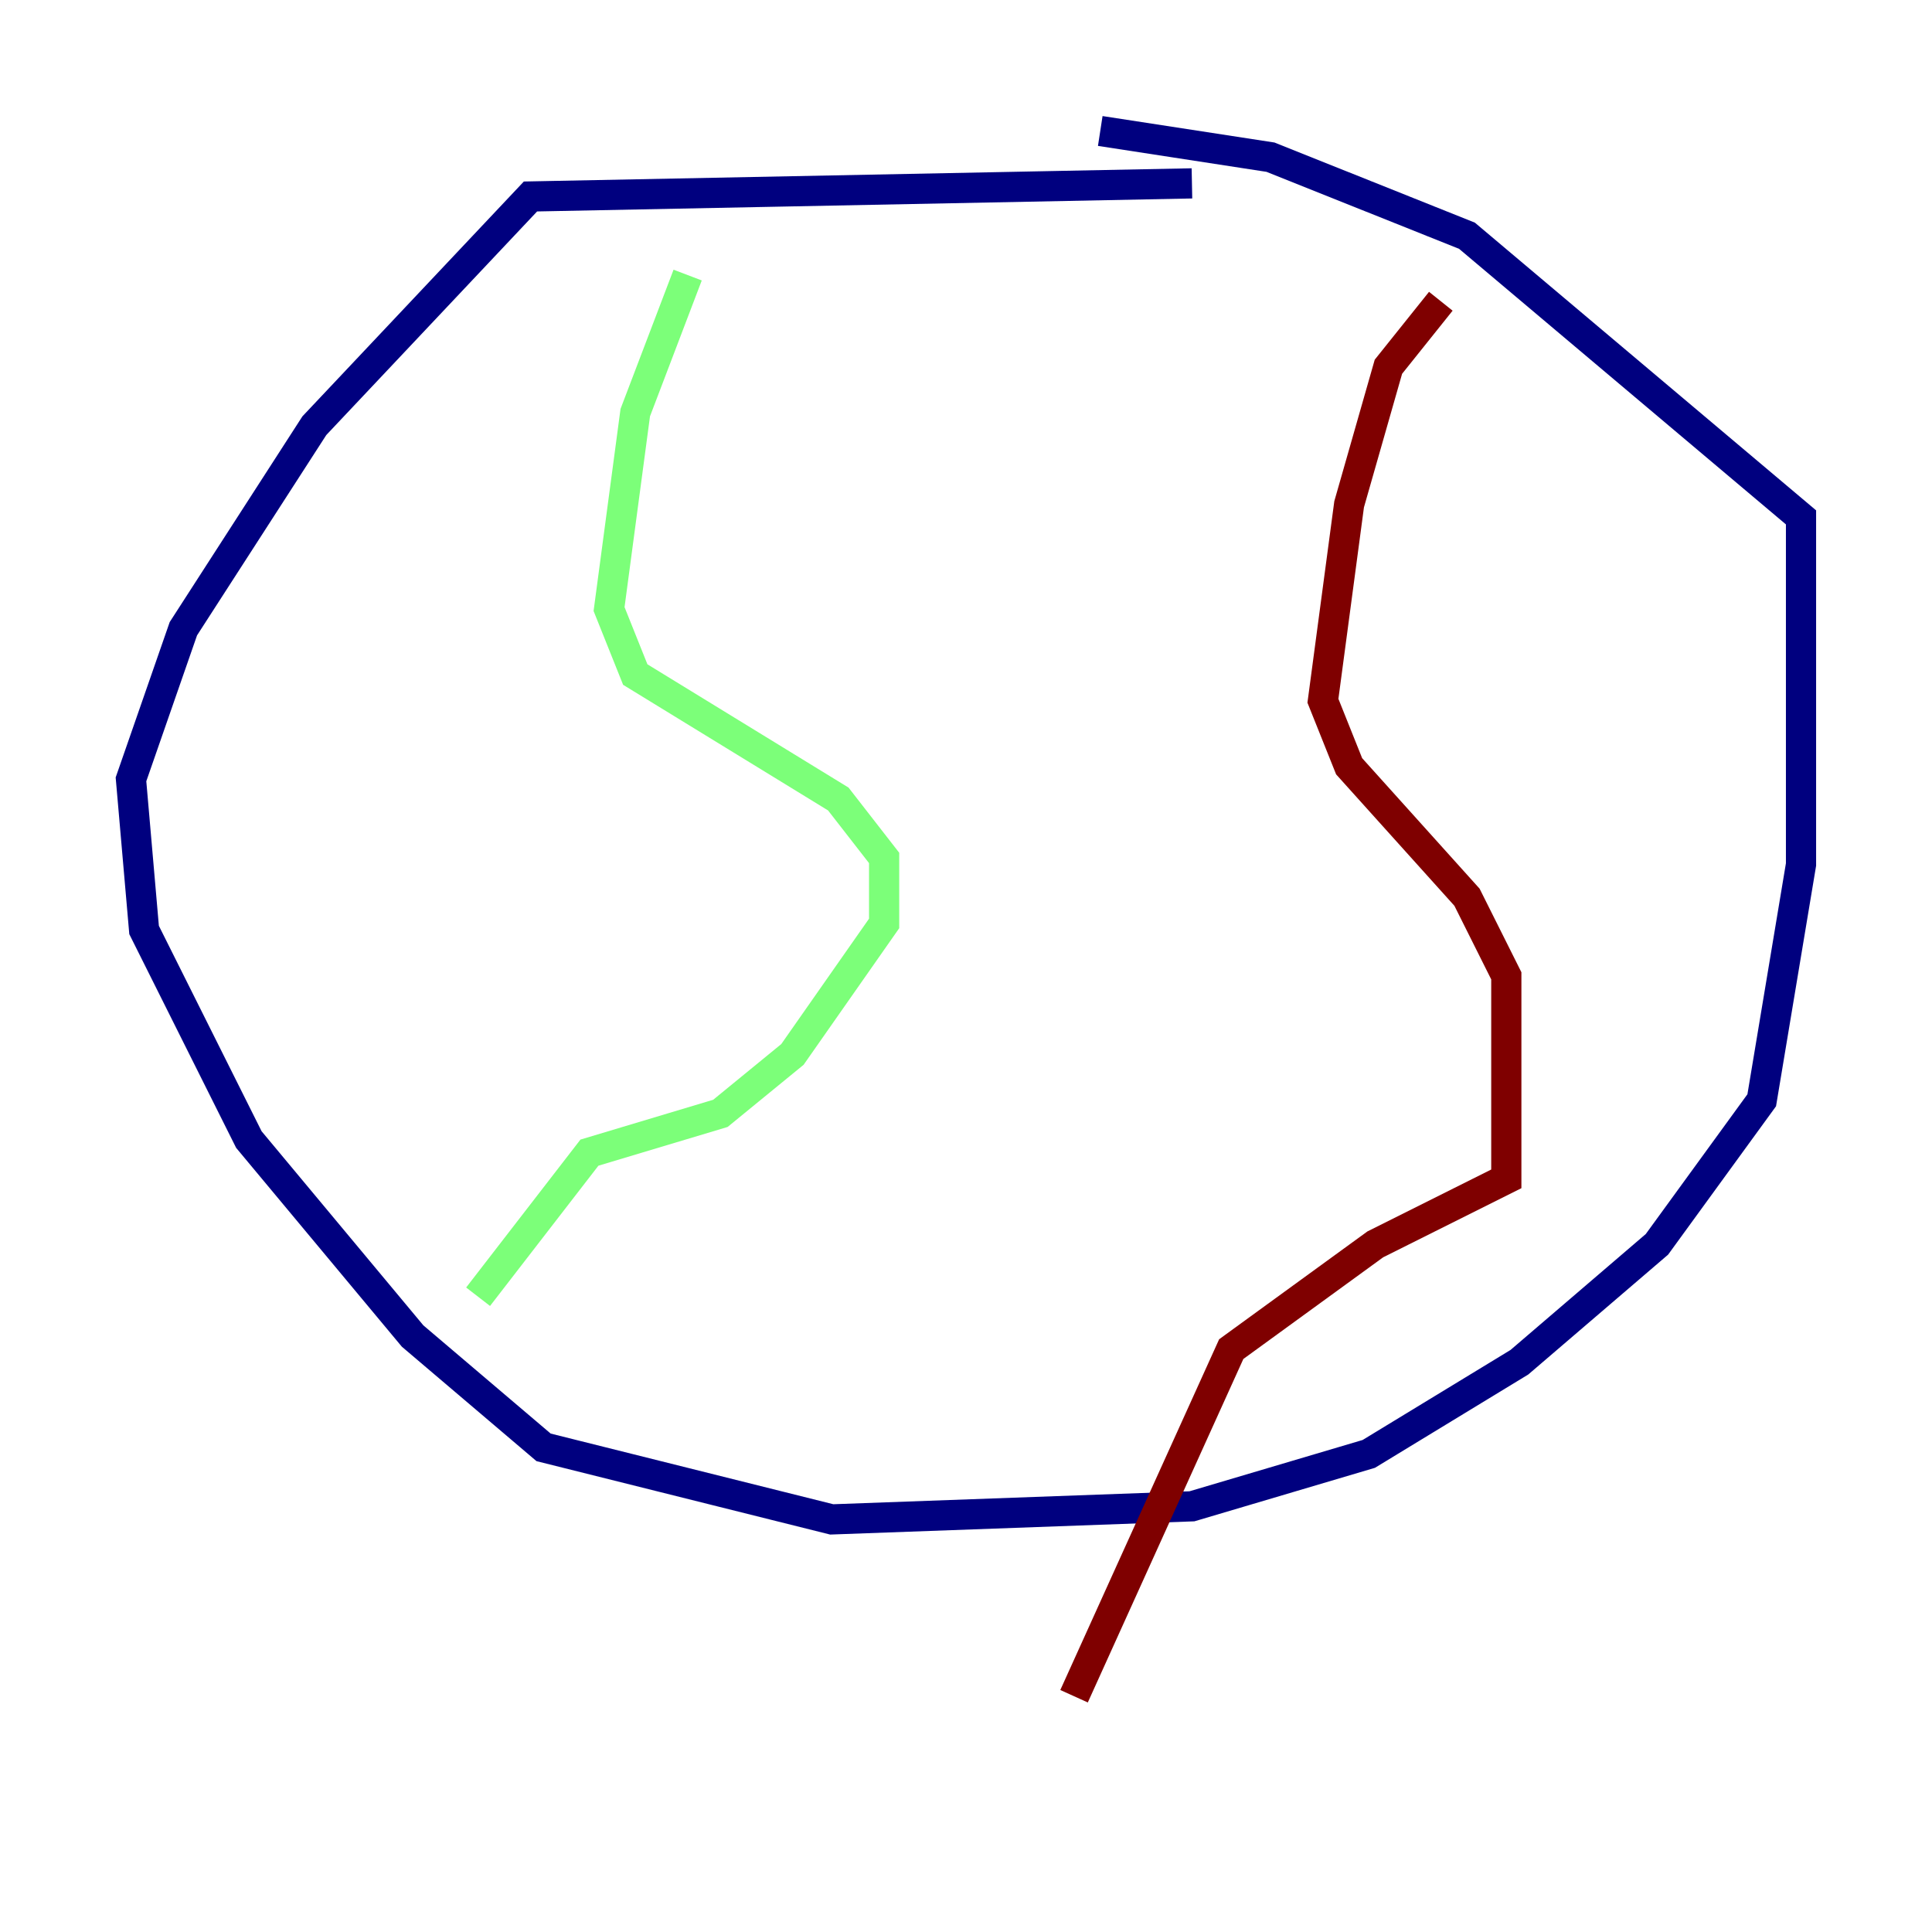 <?xml version="1.0" encoding="utf-8" ?>
<svg baseProfile="tiny" height="128" version="1.2" viewBox="0,0,128,128" width="128" xmlns="http://www.w3.org/2000/svg" xmlns:ev="http://www.w3.org/2001/xml-events" xmlns:xlink="http://www.w3.org/1999/xlink"><defs /><polyline fill="none" points="78.969,12.149 35.146,13.017 20.827,28.203 12.149,41.654 8.678,51.634 9.546,61.614 16.488,75.498 27.336,88.515 36.014,95.891 55.105,100.664 78.969,99.797 90.685,96.325 100.664,90.251 109.776,82.441 116.719,72.895 119.322,57.275 119.322,34.278 97.193,15.62 84.176,10.414 72.895,8.678" stroke="#00007f" stroke-width="2" /><polyline fill="none" points="45.559,18.224 42.088,27.336 40.352,40.352 42.088,44.691 55.539,52.936 58.576,56.841 58.576,61.18 52.502,69.858 47.729,73.763 39.051,76.366 31.675,85.912" stroke="#7cff79" stroke-width="2" /><polyline fill="none" points="95.458,19.959 91.986,24.298 89.383,33.41 87.647,46.427 89.383,50.766 97.193,59.444 99.797,64.651 99.797,78.102 91.119,82.441 81.573,89.383 71.159,112.38" stroke="#7f0000" stroke-width="2" /></svg>